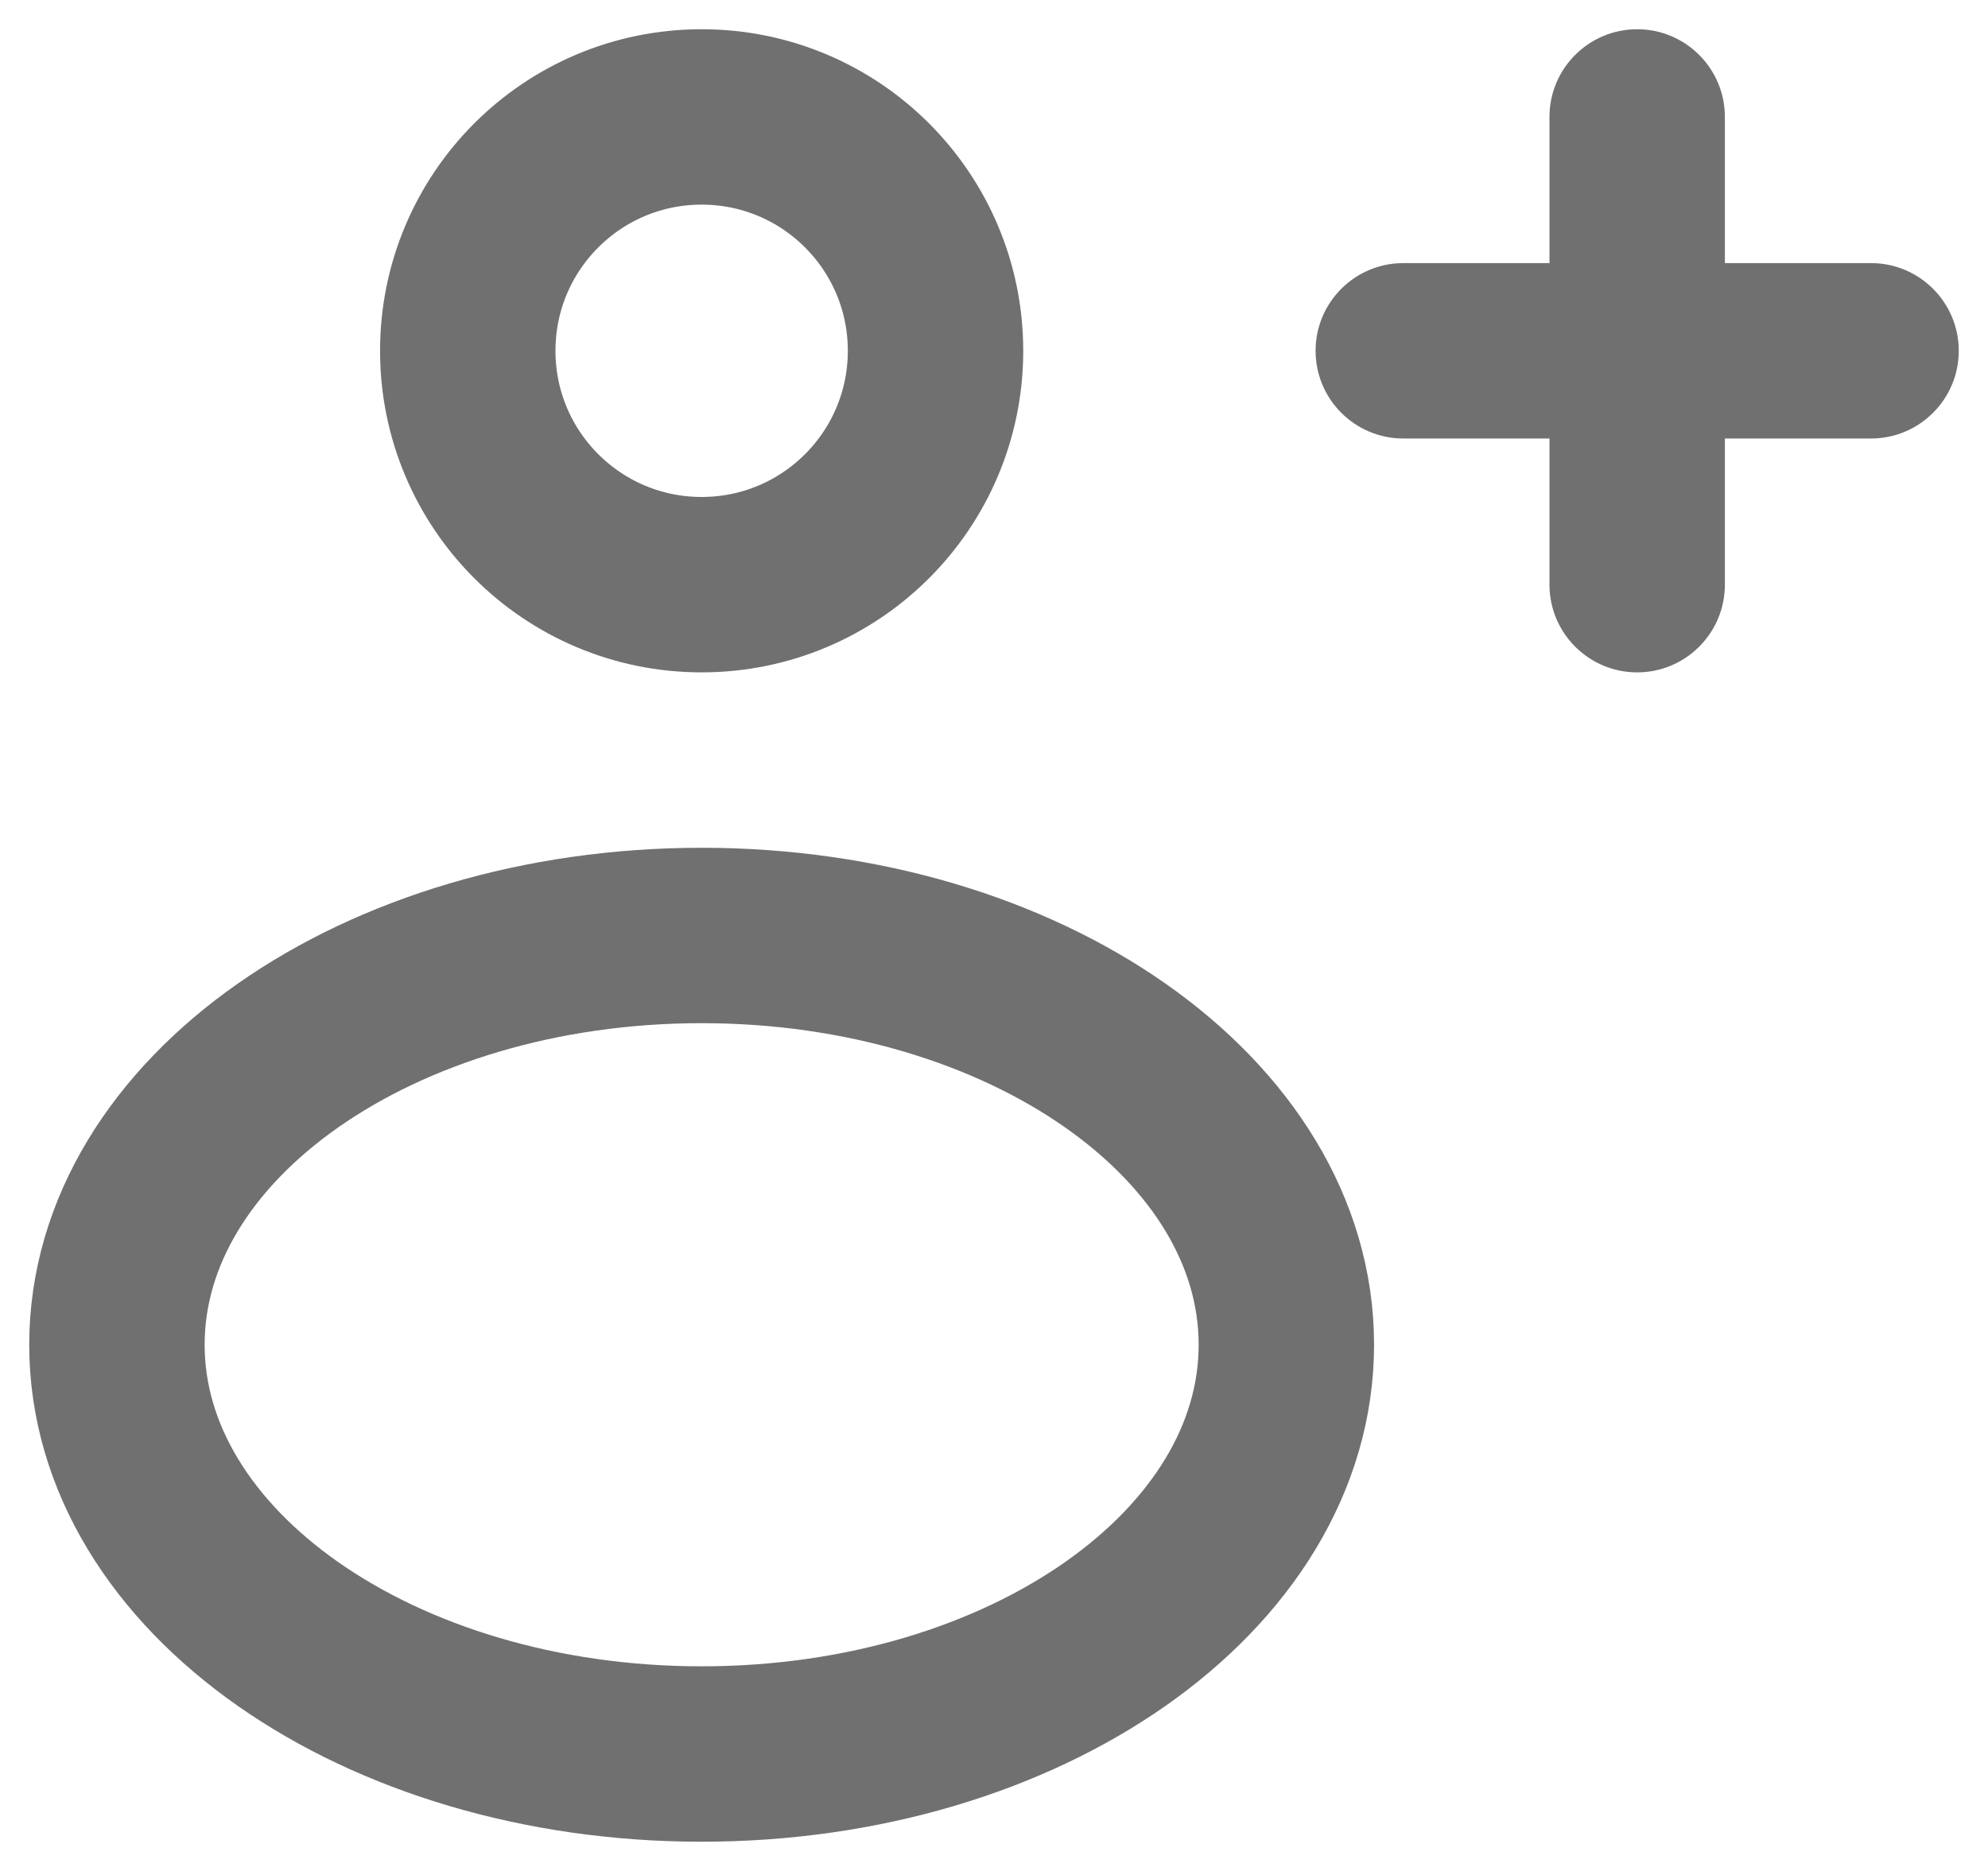 <svg width="17" height="16" viewBox="0 0 17 16" fill="none" xmlns="http://www.w3.org/2000/svg">
<path fill-rule="evenodd" clip-rule="evenodd" d="M8 3C8 4.105 7.105 5 6 5C4.895 5 4 4.105 4 3C4 1.895 4.895 1 6 1C7.105 1 8 1.895 8 3Z" stroke="#707070" stroke-width="1.5" stroke-linecap="round" stroke-linejoin="round"/>
<path fill-rule="evenodd" clip-rule="evenodd" d="M11 11.5C11 13.433 8.761 15 6 15C3.239 15 1 13.433 1 11.5C1 9.567 3.239 8 6 8C8.761 8 11 9.567 11 11.5Z" stroke="#707070" stroke-width="1.5" stroke-linecap="round" stroke-linejoin="round"/>
<path d="M14.75 1C14.75 0.586 14.414 0.25 14 0.25C13.586 0.25 13.25 0.586 13.25 1H14.75ZM13.25 3C13.25 3.414 13.586 3.75 14 3.75C14.414 3.75 14.75 3.414 14.75 3H13.25ZM14.75 3C14.75 2.586 14.414 2.25 14 2.25C13.586 2.25 13.25 2.586 13.25 3H14.75ZM13.25 5C13.25 5.414 13.586 5.75 14 5.75C14.414 5.75 14.75 5.414 14.75 5H13.25ZM14 3.75C14.414 3.75 14.75 3.414 14.75 3C14.75 2.586 14.414 2.25 14 2.25V3.75ZM12 2.25C11.586 2.25 11.25 2.586 11.25 3C11.25 3.414 11.586 3.75 12 3.75V2.25ZM14 2.25C13.586 2.25 13.25 2.586 13.25 3C13.25 3.414 13.586 3.75 14 3.75V2.25ZM16 3.75C16.414 3.75 16.75 3.414 16.75 3C16.75 2.586 16.414 2.25 16 2.25V3.75ZM13.25 1V3H14.75V1H13.25ZM13.25 3V5H14.75V3H13.25ZM14 2.25H12V3.75H14V2.25ZM14 3.75H16V2.25H14V3.75Z" fill="#707070"/>
</svg>
